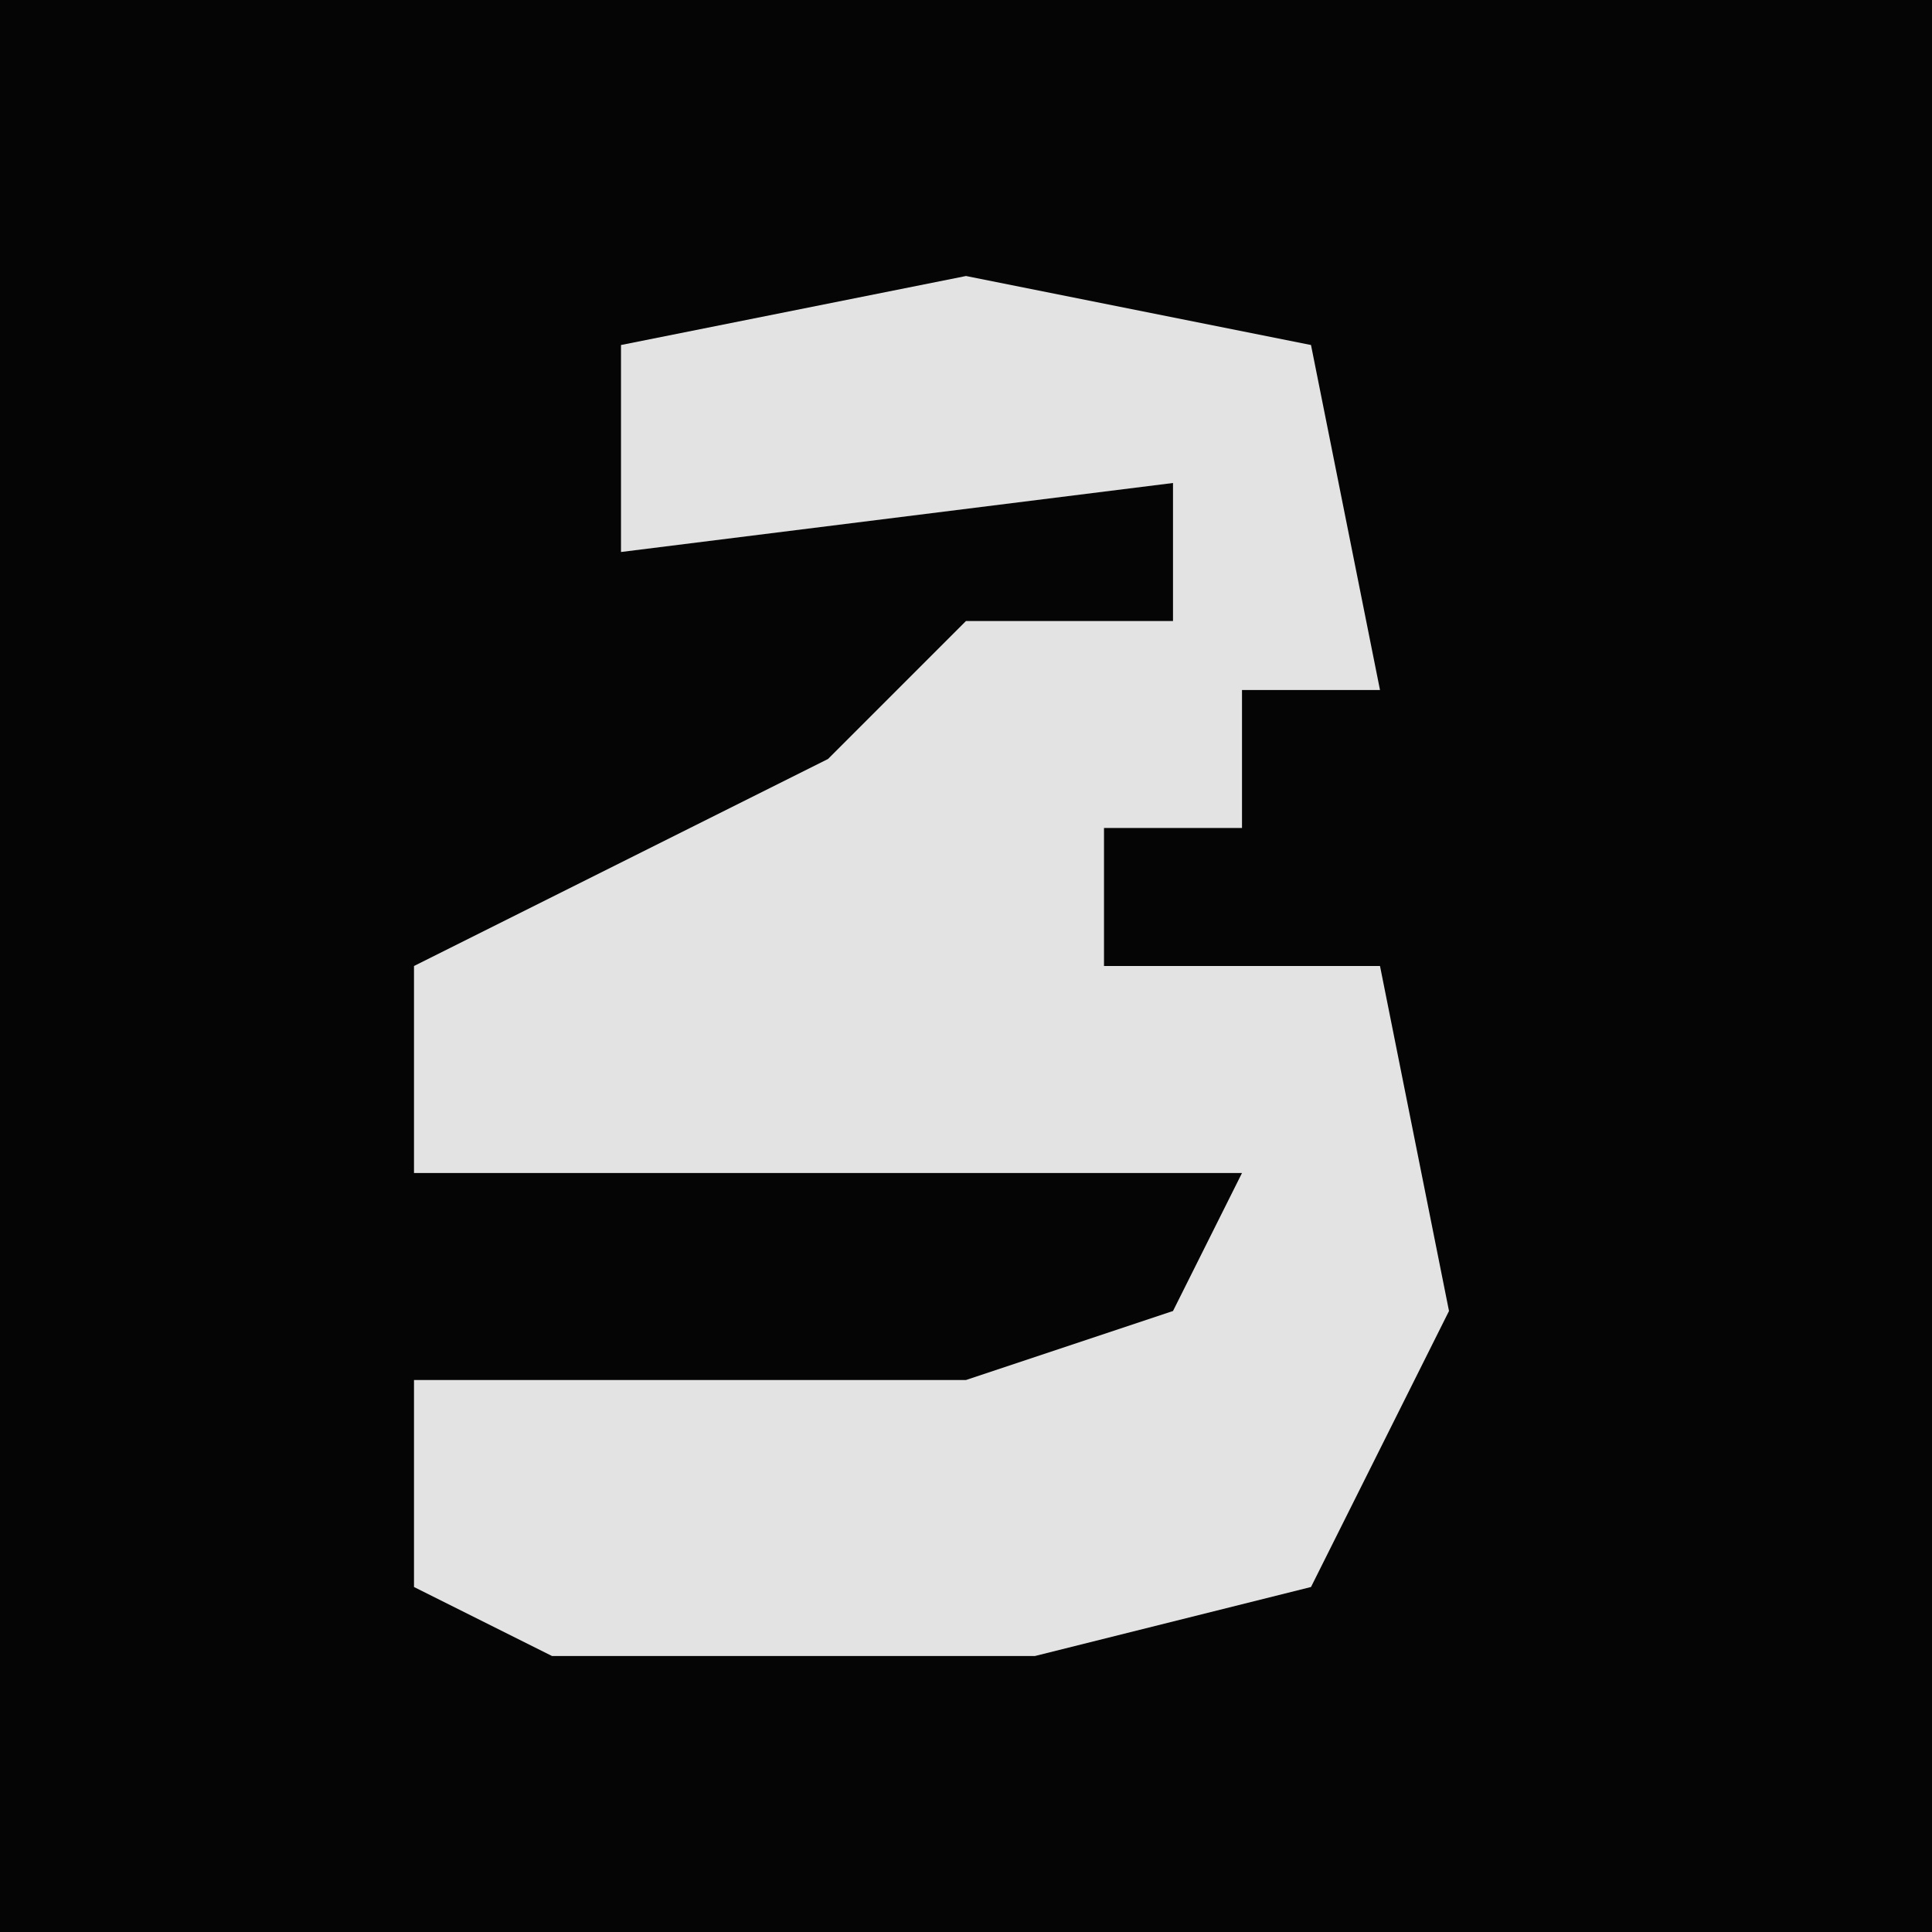 <?xml version="1.0" encoding="UTF-8"?>
<svg version="1.1" xmlns="http://www.w3.org/2000/svg" width="28" height="28">
<path d="M0,0 L28,0 L28,28 L0,28 Z " fill="#050505" transform="translate(0,0)"/>
<path d="M0,0 L5,1 L6,6 L4,6 L4,8 L2,8 L2,10 L6,10 L7,15 L5,19 L1,20 L-6,20 L-8,19 L-8,16 L0,16 L3,15 L4,13 L-8,13 L-8,10 L-2,7 L0,5 L3,5 L3,3 L-5,4 L-5,1 Z " fill="#E3E3E3" transform="translate(14,4)"/>
</svg>
